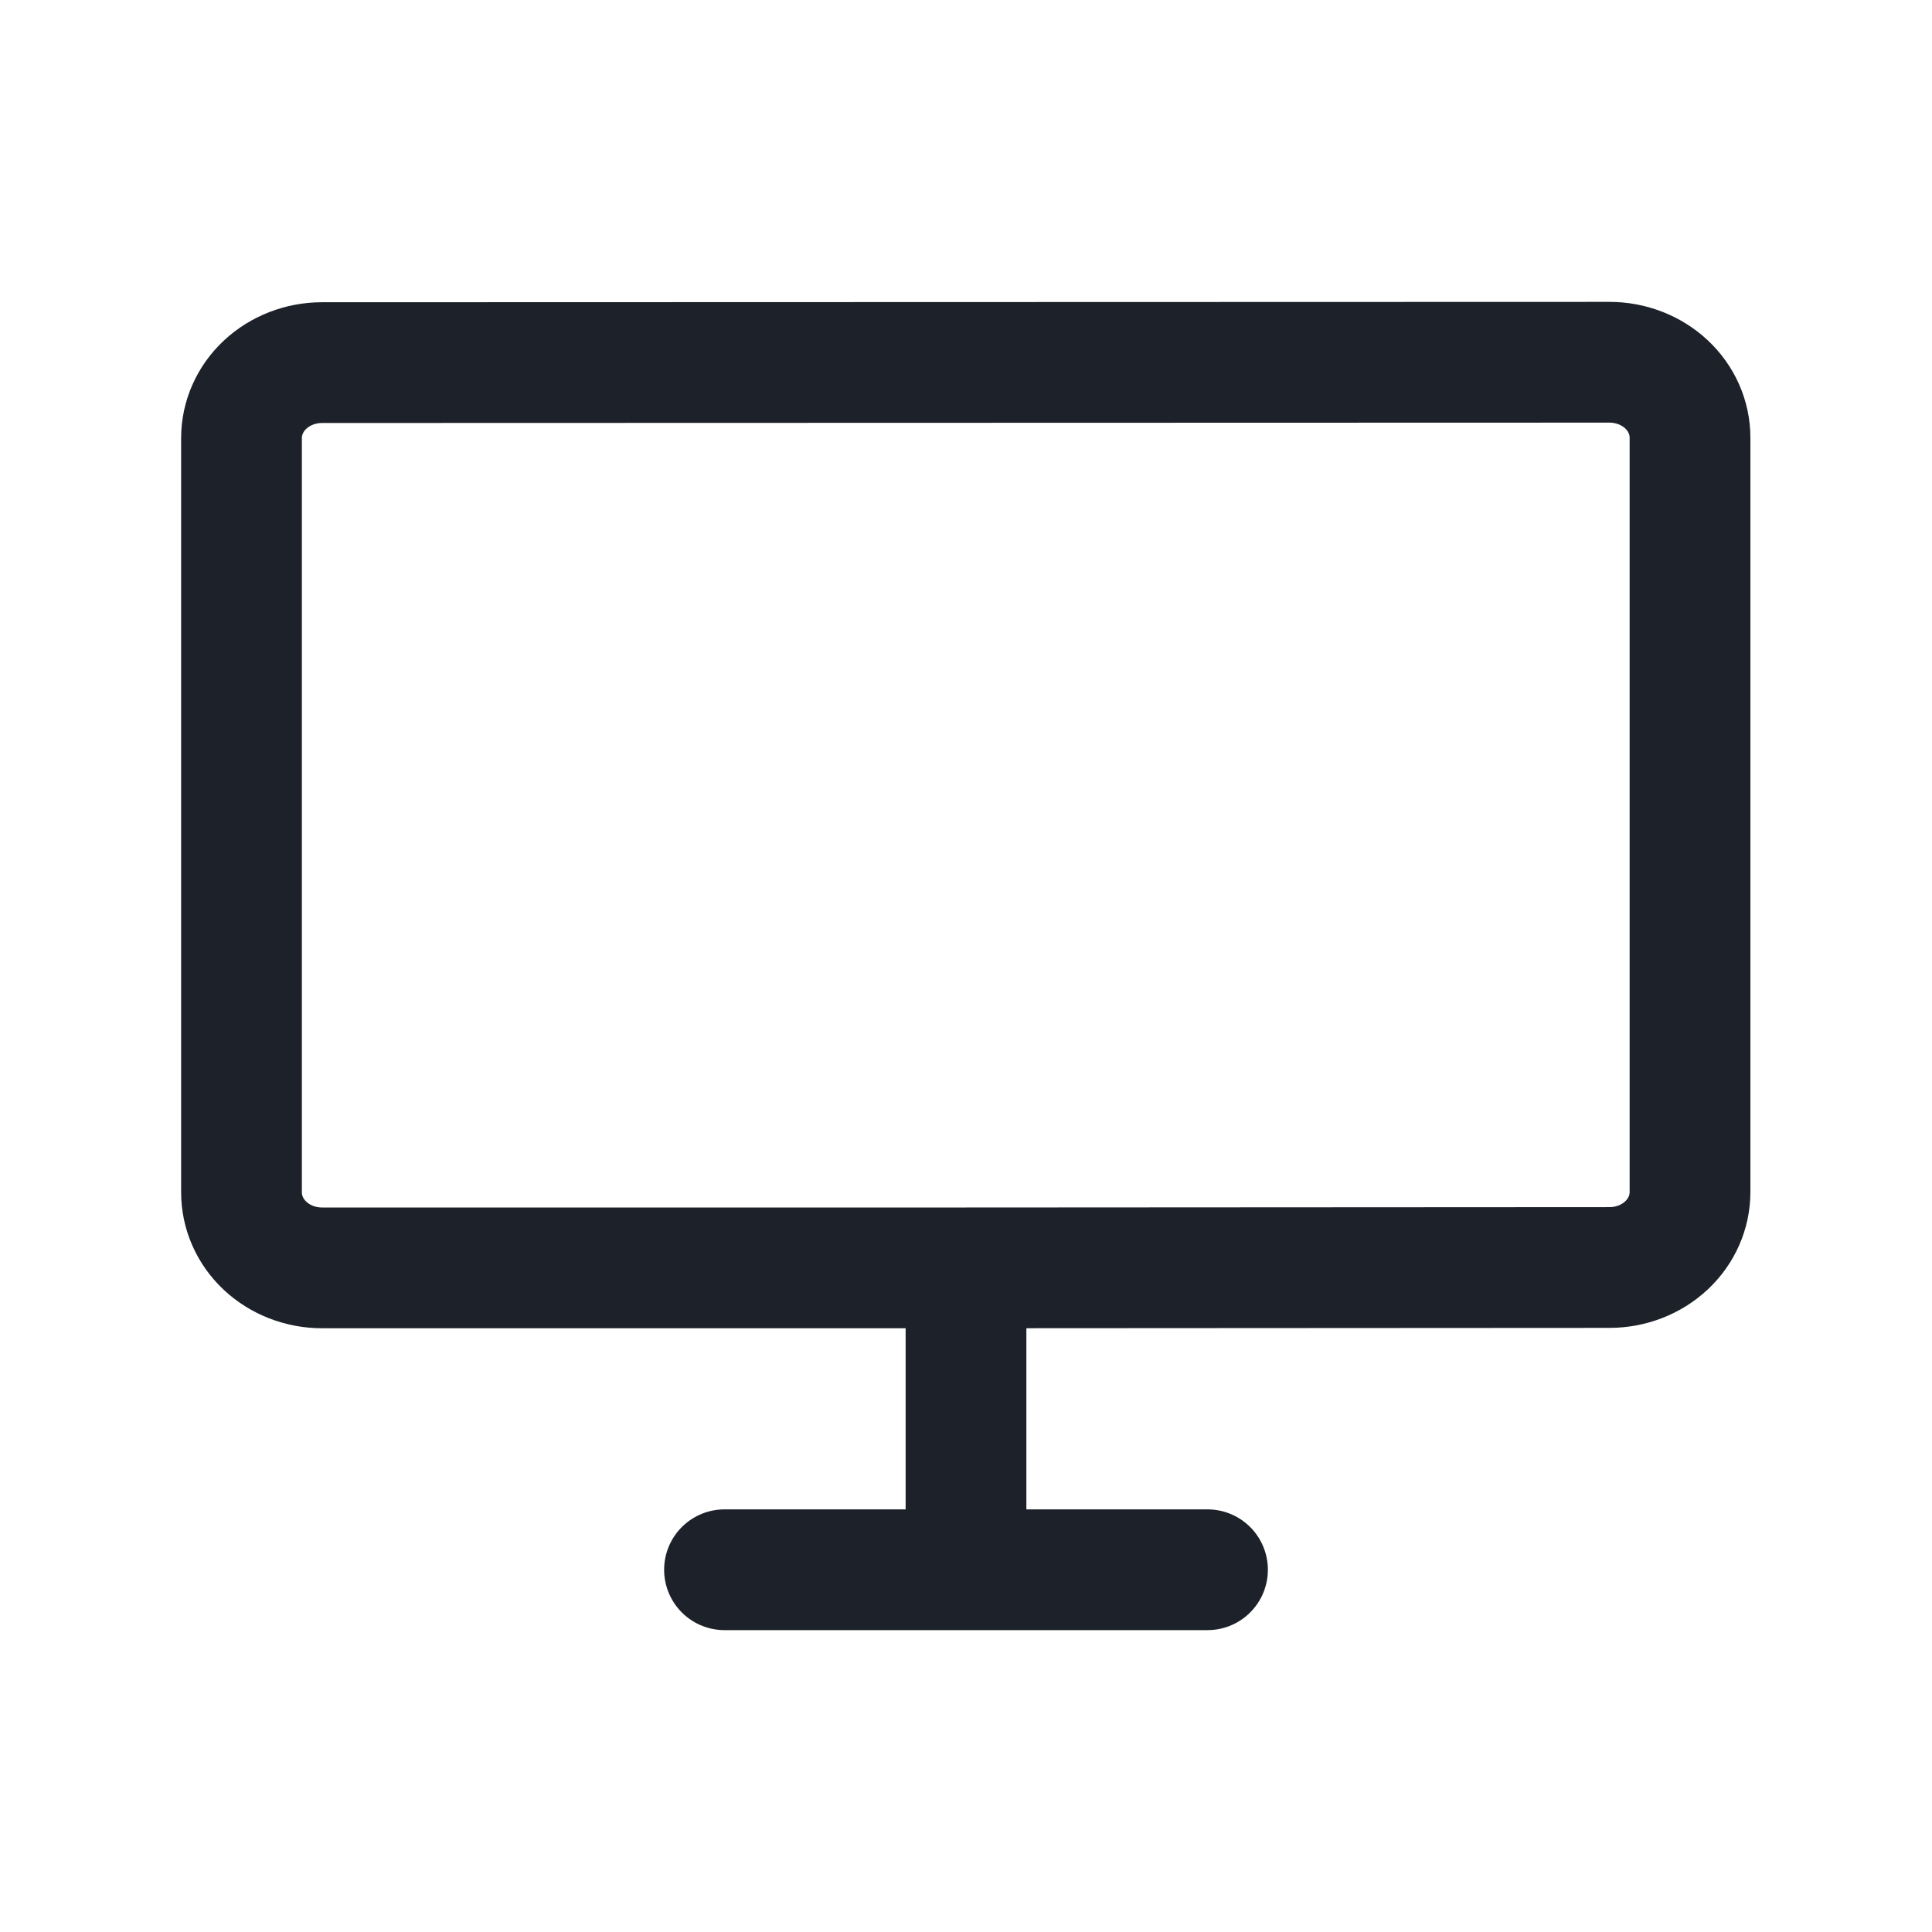 <svg width="16" height="16" viewBox="0 0 16 16" fill="none" xmlns="http://www.w3.org/2000/svg">
    <path d="M8 10.5L2.667 10.5C2.49 10.5 2.32 10.434 2.195 10.317C2.07 10.2 2 10.04 2 9.875V6.503V3.628C2 3.462 2.07 3.303 2.195 3.186C2.32 3.069 2.49 3.003 2.667 3.003L13.329 3C13.506 3 13.676 3.066 13.801 3.183C13.926 3.3 13.996 3.459 13.996 3.625V9.872C13.996 10.038 13.926 10.197 13.801 10.314C13.676 10.431 13.506 10.497 13.329 10.497L8 10.5ZM8 10.5L8 13M8 13H10M8 13H6" stroke="#1D2129" stroke-linecap="round"/>
</svg>
